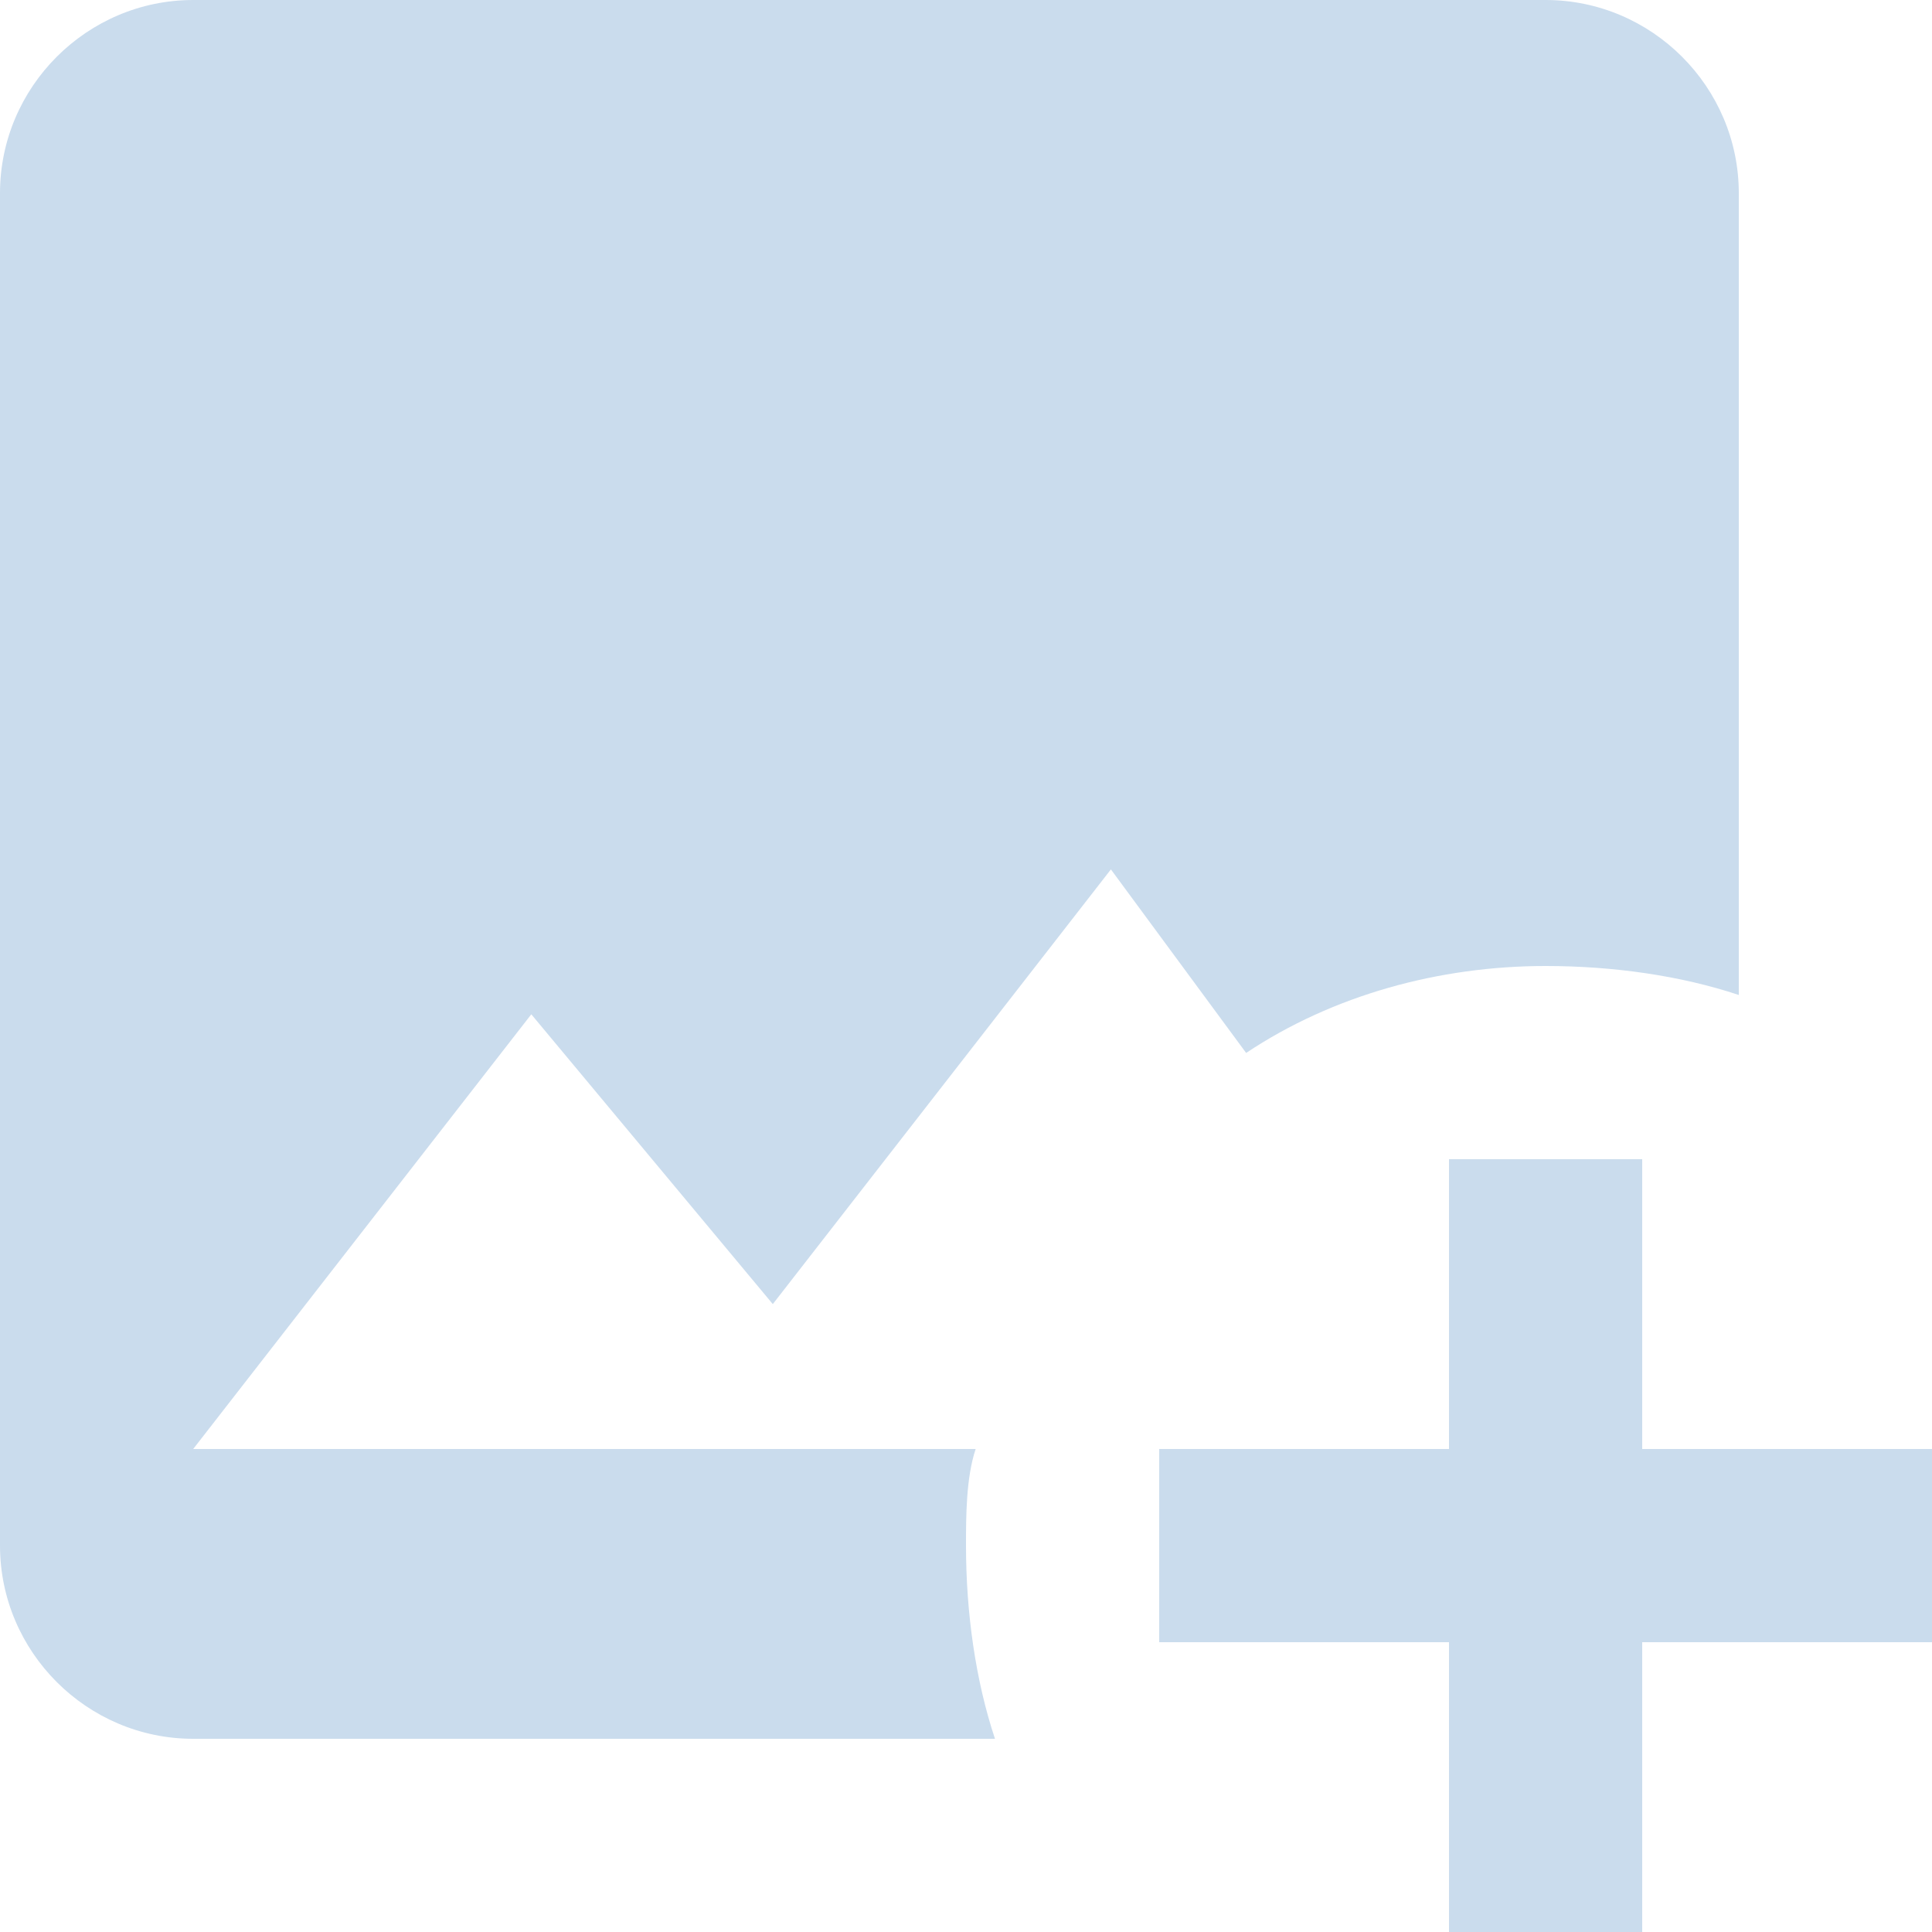 <svg xmlns="http://www.w3.org/2000/svg" width="20" height="20" fill="none" xmlns:v="https://vecta.io/nano"><path d="M15 12v3h-3v2h3v3h2v-3h3v-2h-3v-3h-2zm-4.7 6H2c-1.1 0-2-.9-2-2V2C0 .9.9 0 2 0h14c1.1 0 2 .9 2 2v8.3c-.6-.2-1.3-.3-2-.3-1.1 0-2.2.3-3.1.9L11.5 9 8 13.5l-2.5-3L2 15h8.1c-.1.3-.1.7-.1 1 0 .7.1 1.4.3 2z" fill="#cadced"/></svg>